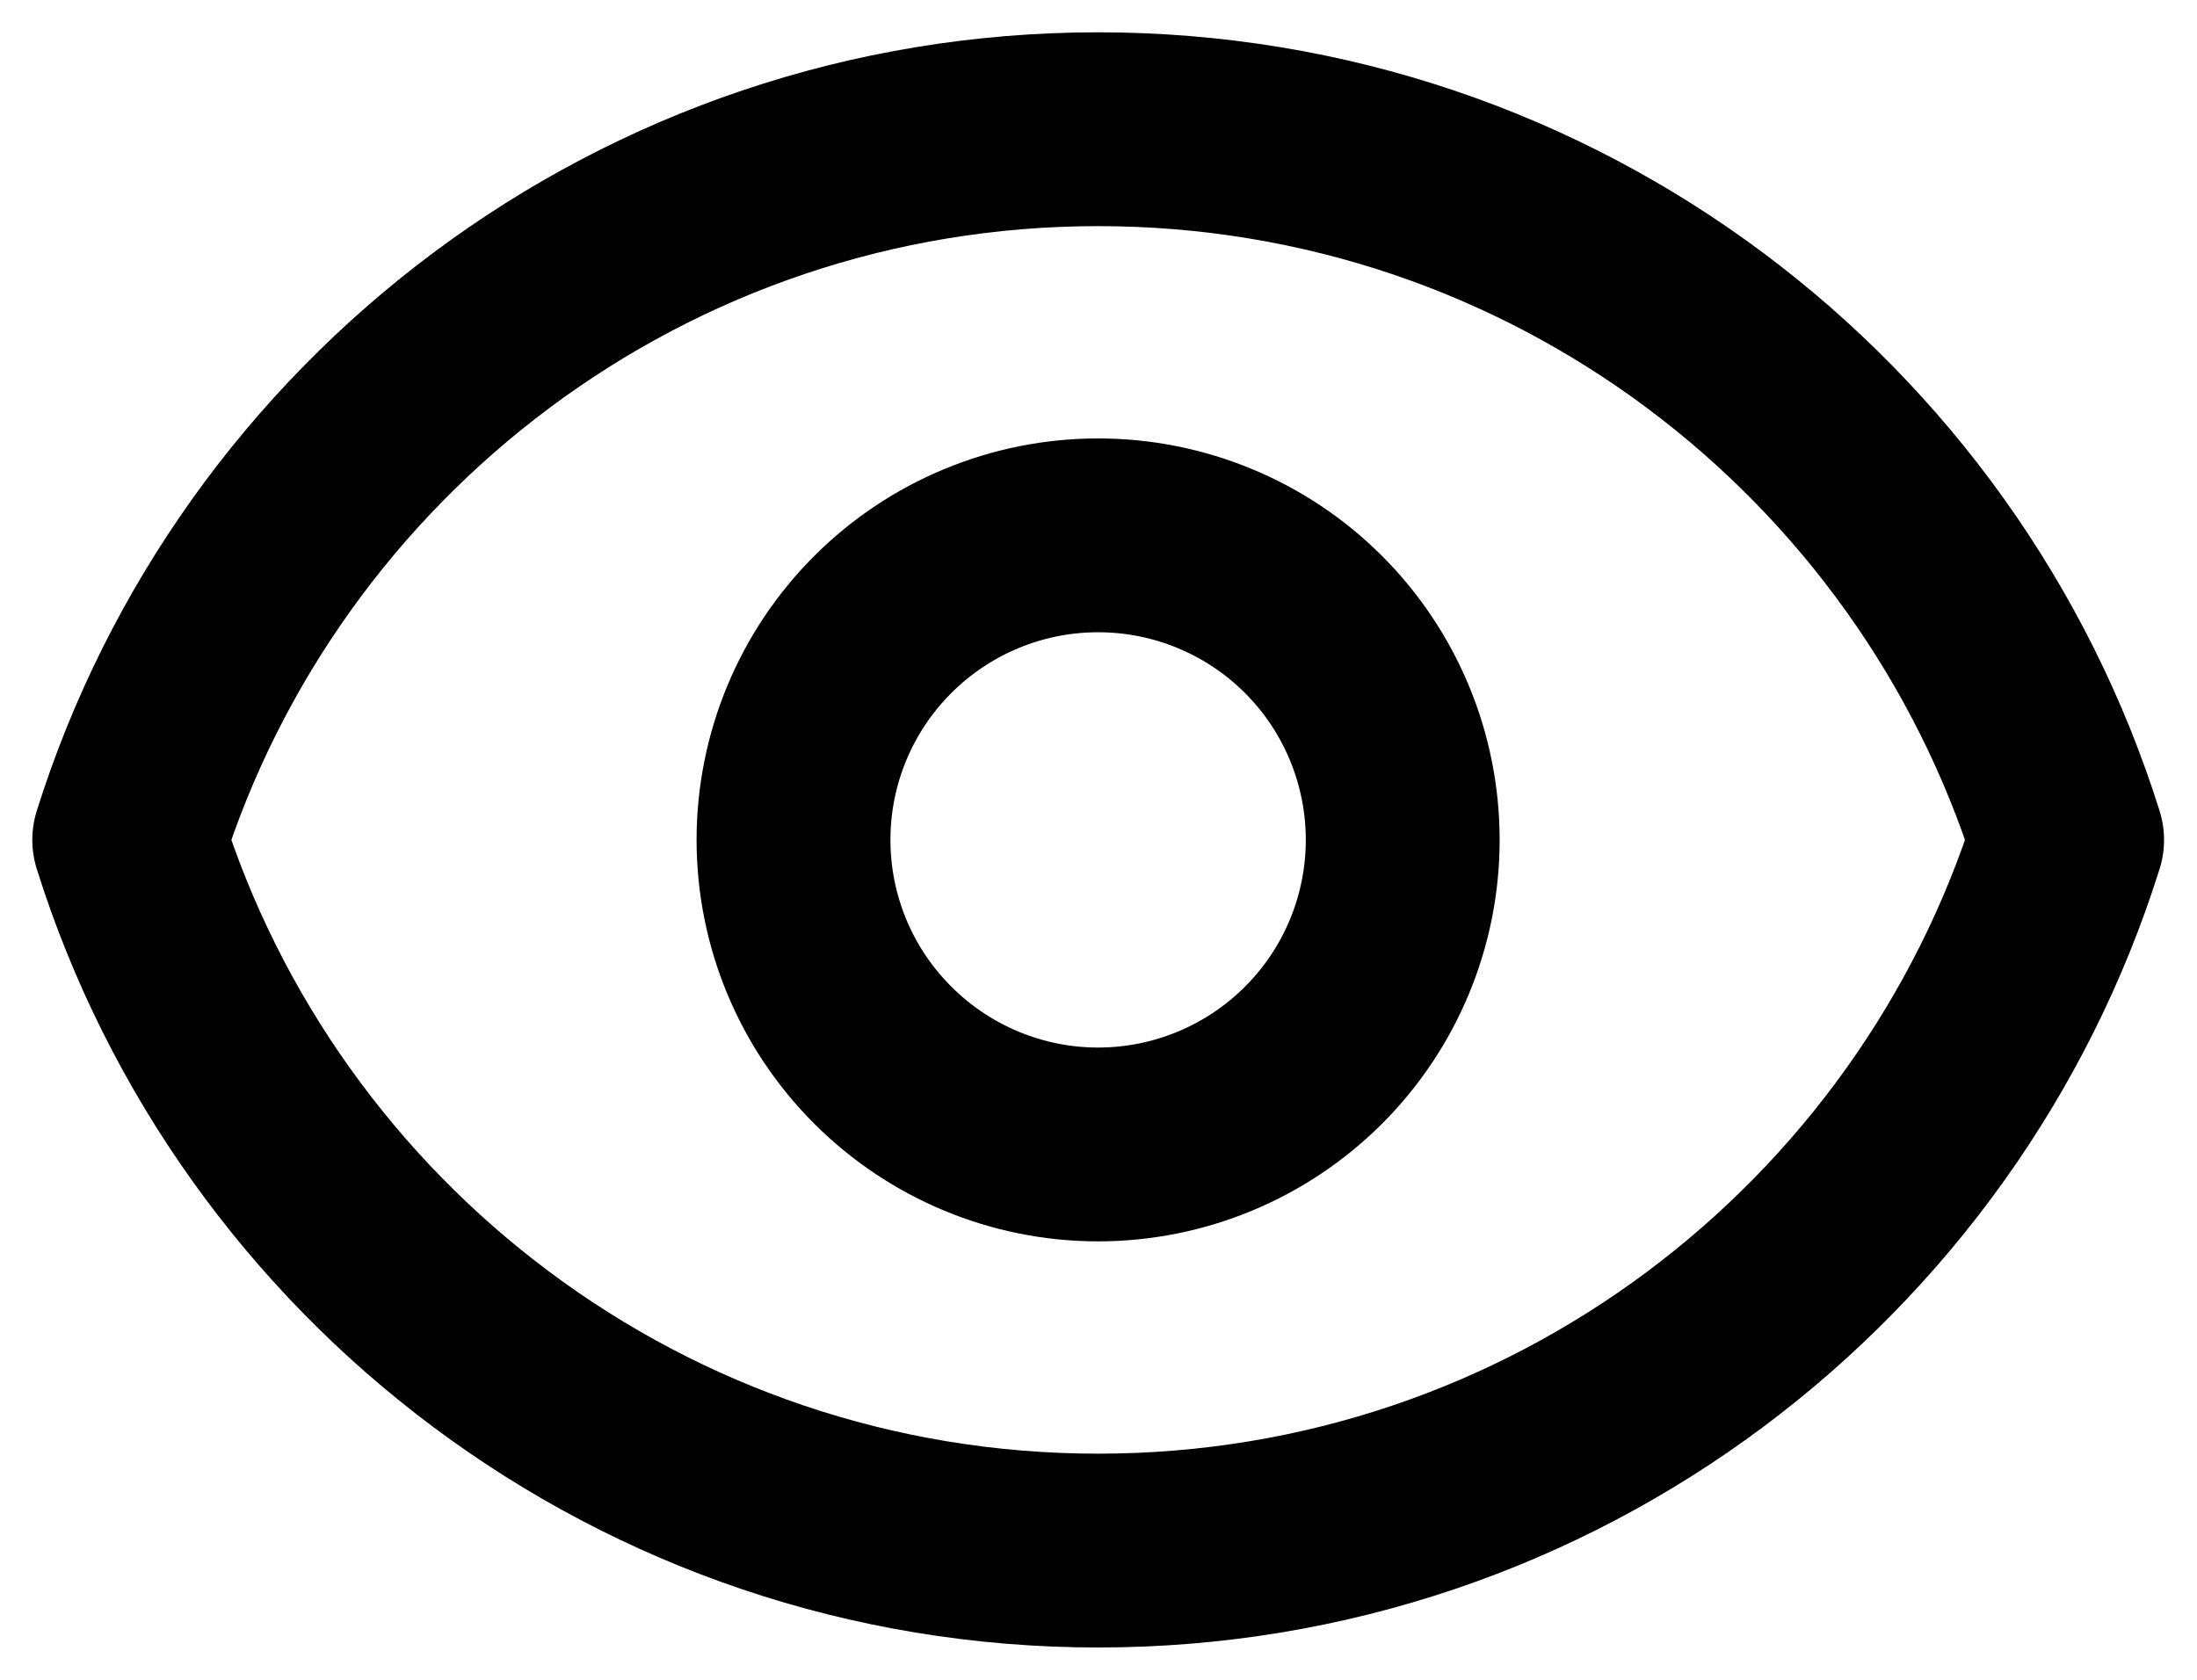 <svg width="17" height="13" viewBox="0 0 17 13" fill="none" xmlns="http://www.w3.org/2000/svg">
<path d="M10.854 6.5C10.854 7.125 10.606 7.724 10.164 8.166C9.722 8.608 9.122 8.857 8.497 8.857C7.872 8.857 7.273 8.608 6.831 8.166C6.388 7.724 6.14 7.125 6.14 6.5C6.14 5.875 6.388 5.275 6.831 4.833C7.273 4.391 7.872 4.143 8.497 4.143C9.122 4.143 9.722 4.391 10.164 4.833C10.606 5.275 10.854 5.875 10.854 6.5V6.5Z" stroke="black" stroke-width="1.5" stroke-linecap="round" stroke-linejoin="round"/>
<path d="M1 6.5C2.001 3.312 4.98 1 8.497 1C12.016 1 14.994 3.312 15.995 6.5C14.994 9.688 12.016 12 8.497 12C4.98 12 2.001 9.688 1 6.5Z" stroke="black" stroke-width="1.5" stroke-linecap="round" stroke-linejoin="round"/>
</svg>
